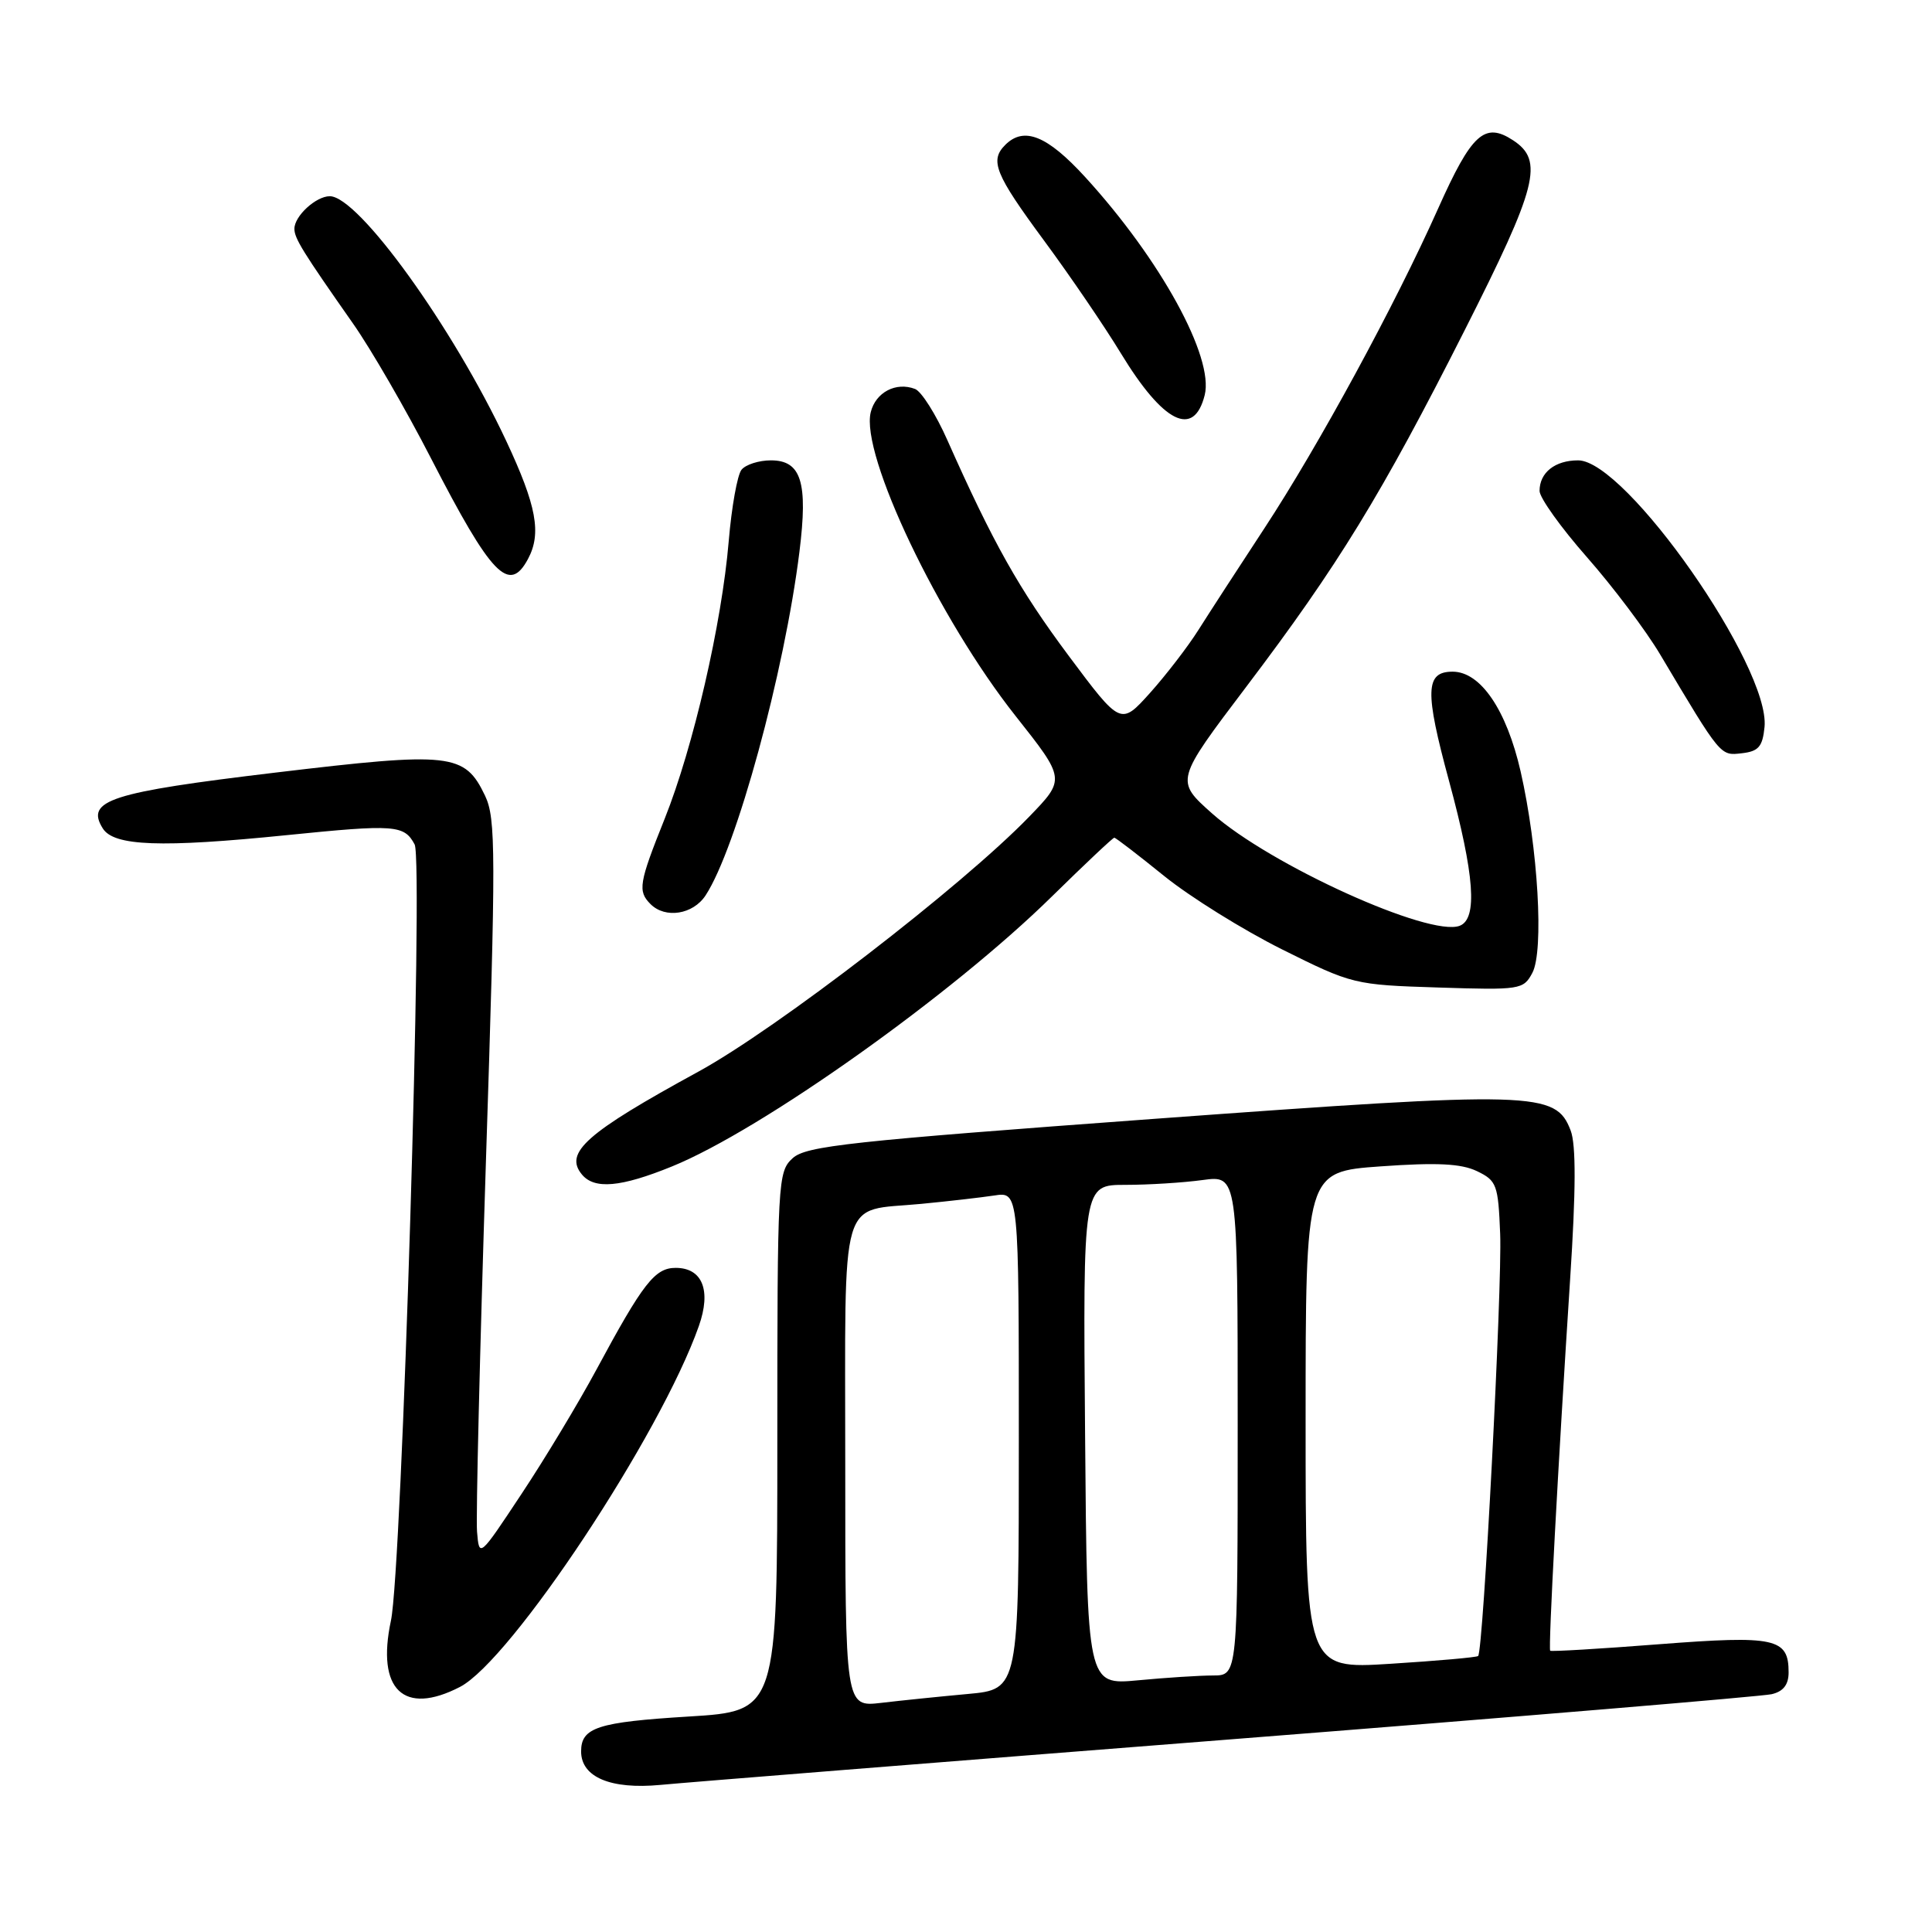 <?xml version="1.0" encoding="UTF-8" standalone="no"?>
<!DOCTYPE svg PUBLIC "-//W3C//DTD SVG 1.1//EN" "http://www.w3.org/Graphics/SVG/1.1/DTD/svg11.dtd" >
<svg xmlns="http://www.w3.org/2000/svg" xmlns:xlink="http://www.w3.org/1999/xlink" version="1.1" viewBox="0 0 256 256">
 <g >
 <path fill="currentColor"
d=" M 163.00 230.48 C 201.23 227.48 233.51 224.78 234.75 224.49 C 236.30 224.13 237.00 223.23 237.00 221.60 C 237.00 217.06 235.26 216.68 219.83 217.87 C 212.02 218.48 205.53 218.86 205.41 218.73 C 205.14 218.46 206.44 194.31 208.05 169.50 C 208.82 157.73 208.84 151.67 208.12 149.80 C 206.14 144.62 203.55 144.55 152.98 148.25 C 112.66 151.21 106.83 151.84 105.04 153.46 C 103.06 155.26 103.00 156.34 103.00 191.02 C 103.00 226.73 103.00 226.73 91.25 227.45 C 79.19 228.19 77.00 228.90 77.00 232.07 C 77.00 235.48 80.91 237.13 87.50 236.51 C 90.80 236.19 124.77 233.48 163.00 230.48 Z  M 60.94 223.53 C 67.72 220.03 87.52 190.13 92.60 175.71 C 94.27 170.99 93.08 168.00 89.53 168.00 C 86.77 168.00 85.21 170.01 79.02 181.50 C 76.65 185.90 72.19 193.31 69.10 197.96 C 63.50 206.42 63.50 206.42 63.21 202.96 C 63.05 201.06 63.58 179.08 64.38 154.13 C 65.72 112.86 65.71 108.46 64.27 105.43 C 61.57 99.79 59.79 99.59 36.52 102.37 C 14.58 104.99 11.29 106.05 13.62 109.77 C 15.09 112.12 21.32 112.35 38.00 110.66 C 52.34 109.21 53.55 109.30 54.94 111.89 C 56.12 114.09 53.26 207.94 51.80 214.75 C 49.85 223.89 53.49 227.38 60.94 223.53 Z  M 89.04 154.56 C 100.92 149.73 126.17 131.79 139.40 118.77 C 143.75 114.50 147.46 111.00 147.65 111.00 C 147.84 111.00 150.80 113.28 154.24 116.06 C 157.69 118.85 164.73 123.23 169.90 125.81 C 179.17 130.43 179.46 130.50 190.56 130.85 C 201.45 131.20 201.86 131.13 203.04 128.92 C 204.60 126.01 203.80 112.36 201.49 102.22 C 199.62 94.05 196.18 89.00 192.48 89.00 C 188.85 89.00 188.77 91.56 192.01 103.50 C 195.39 115.97 195.81 121.75 193.42 122.67 C 189.43 124.20 168.29 114.61 160.61 107.79 C 155.72 103.44 155.72 103.44 165.16 90.97 C 177.31 74.92 183.05 65.56 194.05 43.81 C 203.73 24.67 204.60 21.28 200.49 18.59 C 196.72 16.12 195.00 17.69 190.55 27.65 C 184.84 40.44 174.73 59.04 167.54 70.00 C 164.11 75.22 160.17 81.30 158.78 83.50 C 157.39 85.70 154.51 89.44 152.38 91.82 C 148.50 96.13 148.50 96.13 141.61 86.90 C 135.03 78.07 131.60 71.97 125.53 58.32 C 124.02 54.91 122.10 51.87 121.25 51.54 C 118.73 50.57 116.04 51.97 115.38 54.61 C 113.98 60.19 124.36 81.97 134.57 94.87 C 141.19 103.24 141.19 103.24 136.35 108.24 C 127.45 117.43 102.88 136.36 92.50 142.02 C 77.67 150.12 74.71 152.74 77.11 155.63 C 78.77 157.63 82.26 157.32 89.04 154.56 Z  M 93.49 118.65 C 97.57 112.43 103.94 89.10 105.93 73.11 C 107.08 63.89 106.17 61.00 102.15 61.00 C 100.55 61.00 98.80 61.56 98.25 62.25 C 97.70 62.94 96.94 67.19 96.56 71.70 C 95.64 82.65 91.86 99.01 88.08 108.47 C 84.65 117.03 84.48 118.08 86.20 119.80 C 88.16 121.76 91.83 121.18 93.49 118.65 Z  M 233.81 96.33 C 234.58 88.37 215.44 61.00 209.11 61.00 C 206.04 61.00 204.00 62.62 204.00 65.05 C 204.00 65.95 206.82 69.90 210.27 73.82 C 213.72 77.74 218.09 83.54 219.98 86.72 C 228.08 100.33 227.93 100.14 230.80 99.81 C 233.02 99.56 233.55 98.94 233.81 96.33 Z  M 69.96 74.07 C 71.78 70.68 71.10 67.01 67.07 58.41 C 60.02 43.37 47.50 26.00 43.70 26.00 C 41.86 26.00 39.00 28.64 39.01 30.32 C 39.01 31.59 40.13 33.39 46.79 42.89 C 49.15 46.25 53.80 54.29 57.12 60.75 C 65.11 76.28 67.47 78.73 69.96 74.07 Z  M 159.63 52.35 C 160.88 47.34 153.79 34.40 143.79 23.46 C 138.76 17.96 135.68 16.72 133.20 19.20 C 131.12 21.28 131.83 23.05 138.35 31.89 C 141.84 36.62 146.42 43.35 148.53 46.83 C 154.15 56.06 158.19 58.08 159.63 52.35 Z  M 112.00 194.13 C 112.00 157.42 111.08 160.58 122.05 159.52 C 125.60 159.18 129.96 158.68 131.75 158.41 C 135.00 157.91 135.00 157.91 135.00 190.88 C 135.00 223.84 135.00 223.84 128.25 224.46 C 124.54 224.80 119.36 225.33 116.75 225.64 C 112.00 226.19 112.00 226.19 112.00 194.13 Z  M 143.78 190.14 C 143.50 157.00 143.50 157.00 149.11 157.00 C 152.20 157.00 156.81 156.71 159.36 156.36 C 164.00 155.73 164.00 155.73 164.00 188.86 C 164.00 222.00 164.00 222.00 160.75 222.01 C 158.96 222.01 154.47 222.30 150.78 222.65 C 144.05 223.28 144.05 223.28 143.78 190.14 Z  M 173.00 188.21 C 173.00 155.26 173.00 155.26 182.95 154.55 C 190.41 154.02 193.61 154.18 195.70 155.18 C 198.32 156.44 198.52 156.96 198.78 163.51 C 199.06 170.52 196.54 218.83 195.86 219.43 C 195.66 219.61 190.44 220.07 184.25 220.46 C 173.00 221.17 173.00 221.17 173.00 188.21 Z "/>
</g>
</svg>